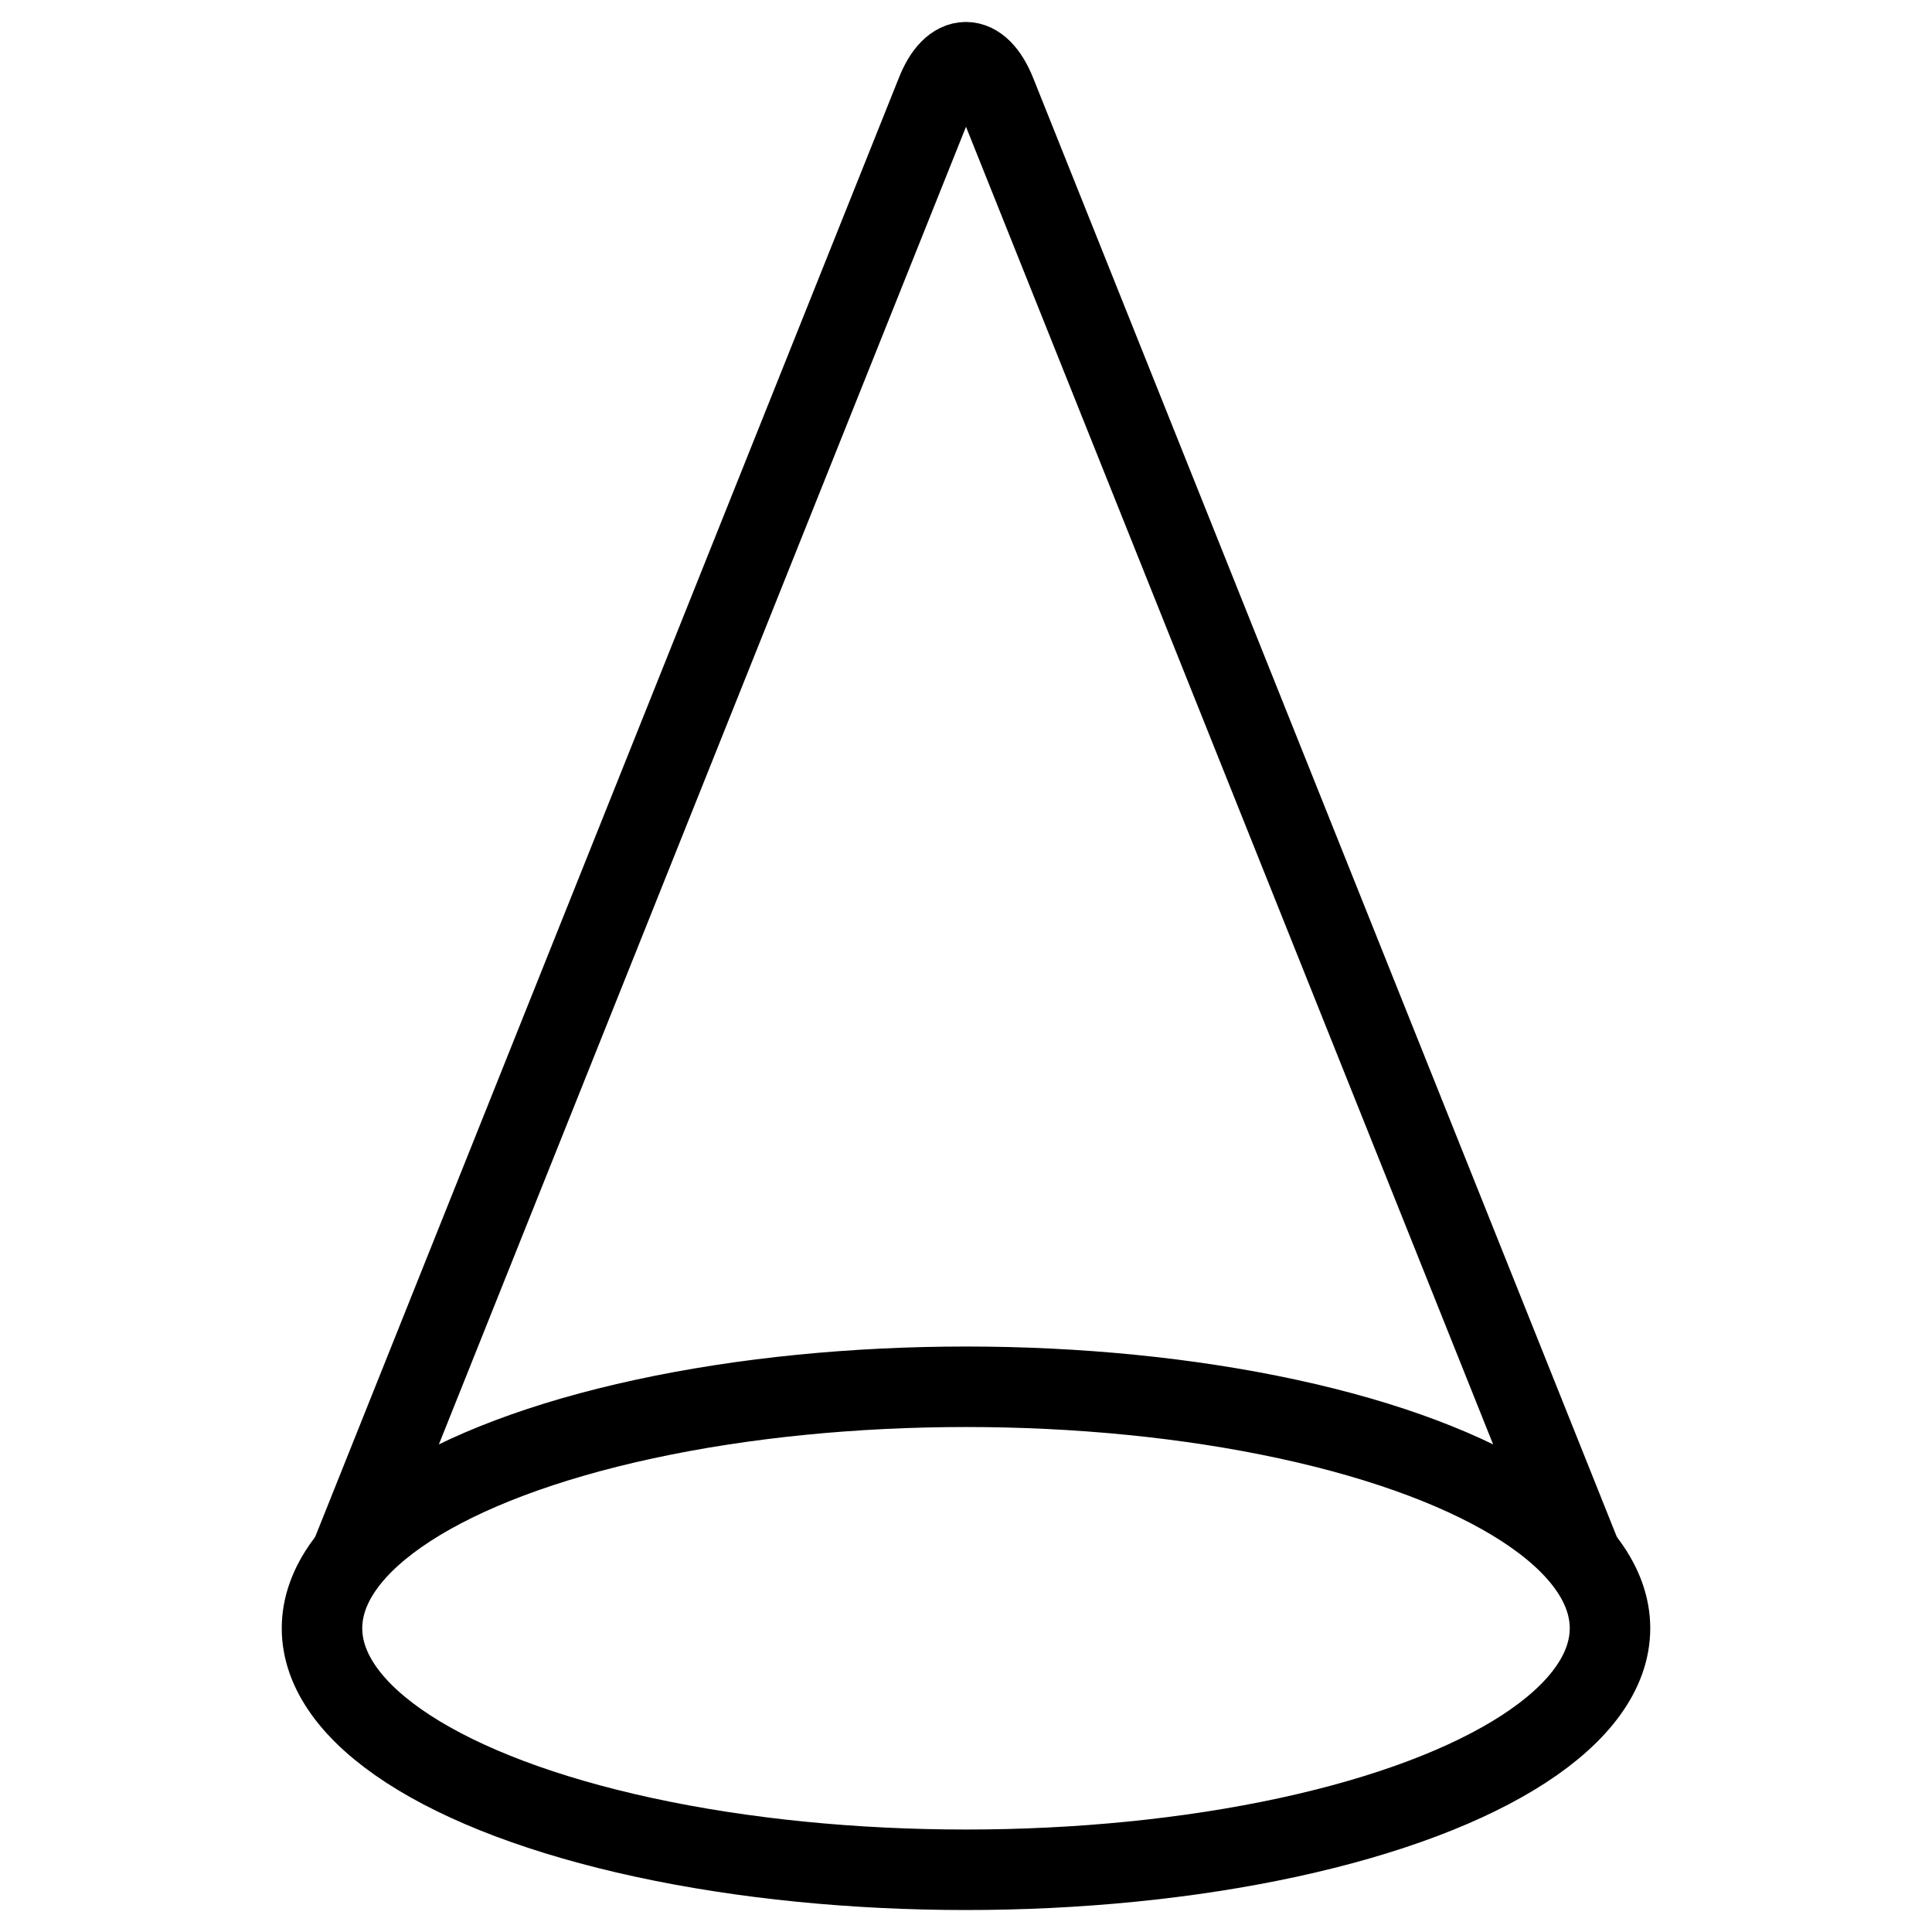 <svg xmlns="http://www.w3.org/2000/svg" viewBox="0 0 24 24"><defs><style>.a{fill:none;stroke:currentColor;stroke-linecap:round;stroke-linejoin:round;}</style></defs><title>shape-triangle</title><path class="a" d="M4.376,19.286l7.253-18.13c.2-.511.538-.511.742,0l7.253,18.13"/><ellipse class="a" cx="12" cy="20.227" rx="8" ry="3"/></svg>